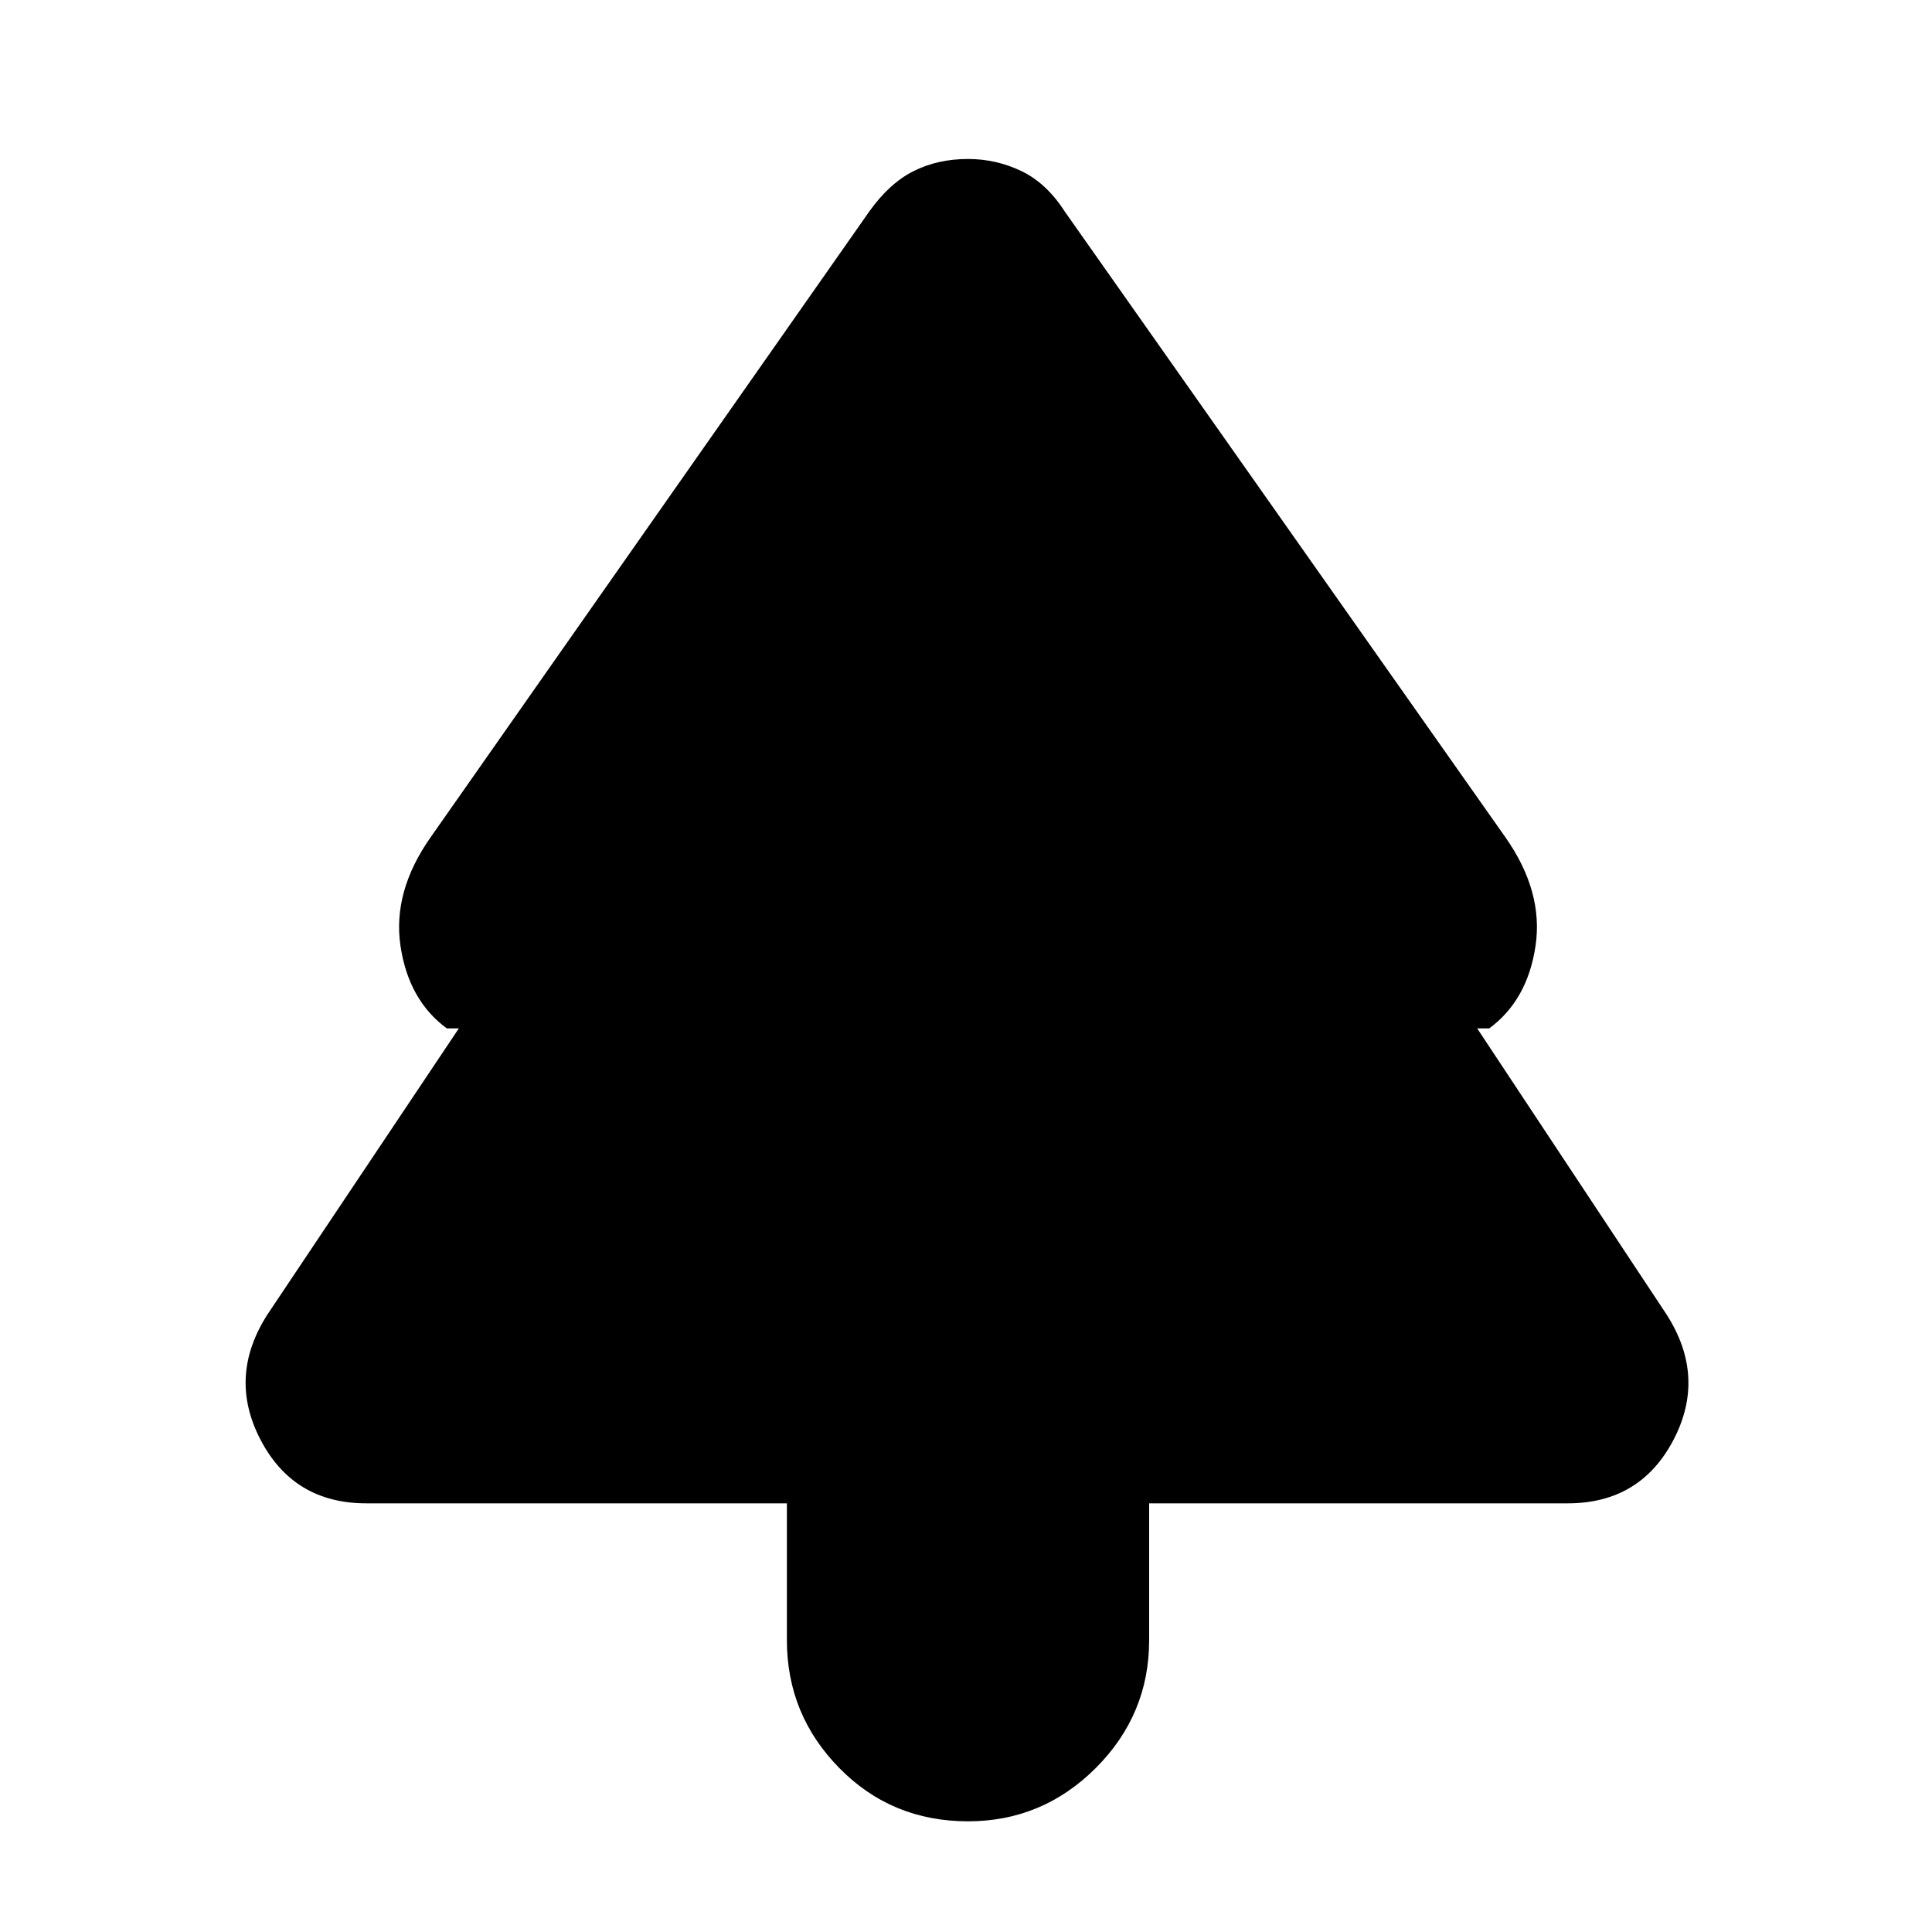 <svg xmlns="http://www.w3.org/2000/svg" height="24" width="24"><path d="M12.025 22.625Q11.075 22.625 10.425 21.962Q9.775 21.3 9.775 20.375V18.675H4.55Q3.65 18.675 3.238 17.888Q2.825 17.1 3.325 16.325L5.7 12.775H5.55Q5.075 12.425 4.975 11.75Q4.875 11.075 5.35 10.4L10.8 2.625Q11.05 2.275 11.35 2.125Q11.65 1.975 12.025 1.975Q12.375 1.975 12.688 2.125Q13 2.275 13.225 2.625L18.7 10.4Q19.175 11.075 19.075 11.75Q18.975 12.425 18.5 12.775H18.35L20.7 16.325Q21.2 17.1 20.788 17.888Q20.375 18.675 19.475 18.675H14.275V20.375Q14.275 21.3 13.613 21.962Q12.95 22.625 12.025 22.625Z"/></svg>